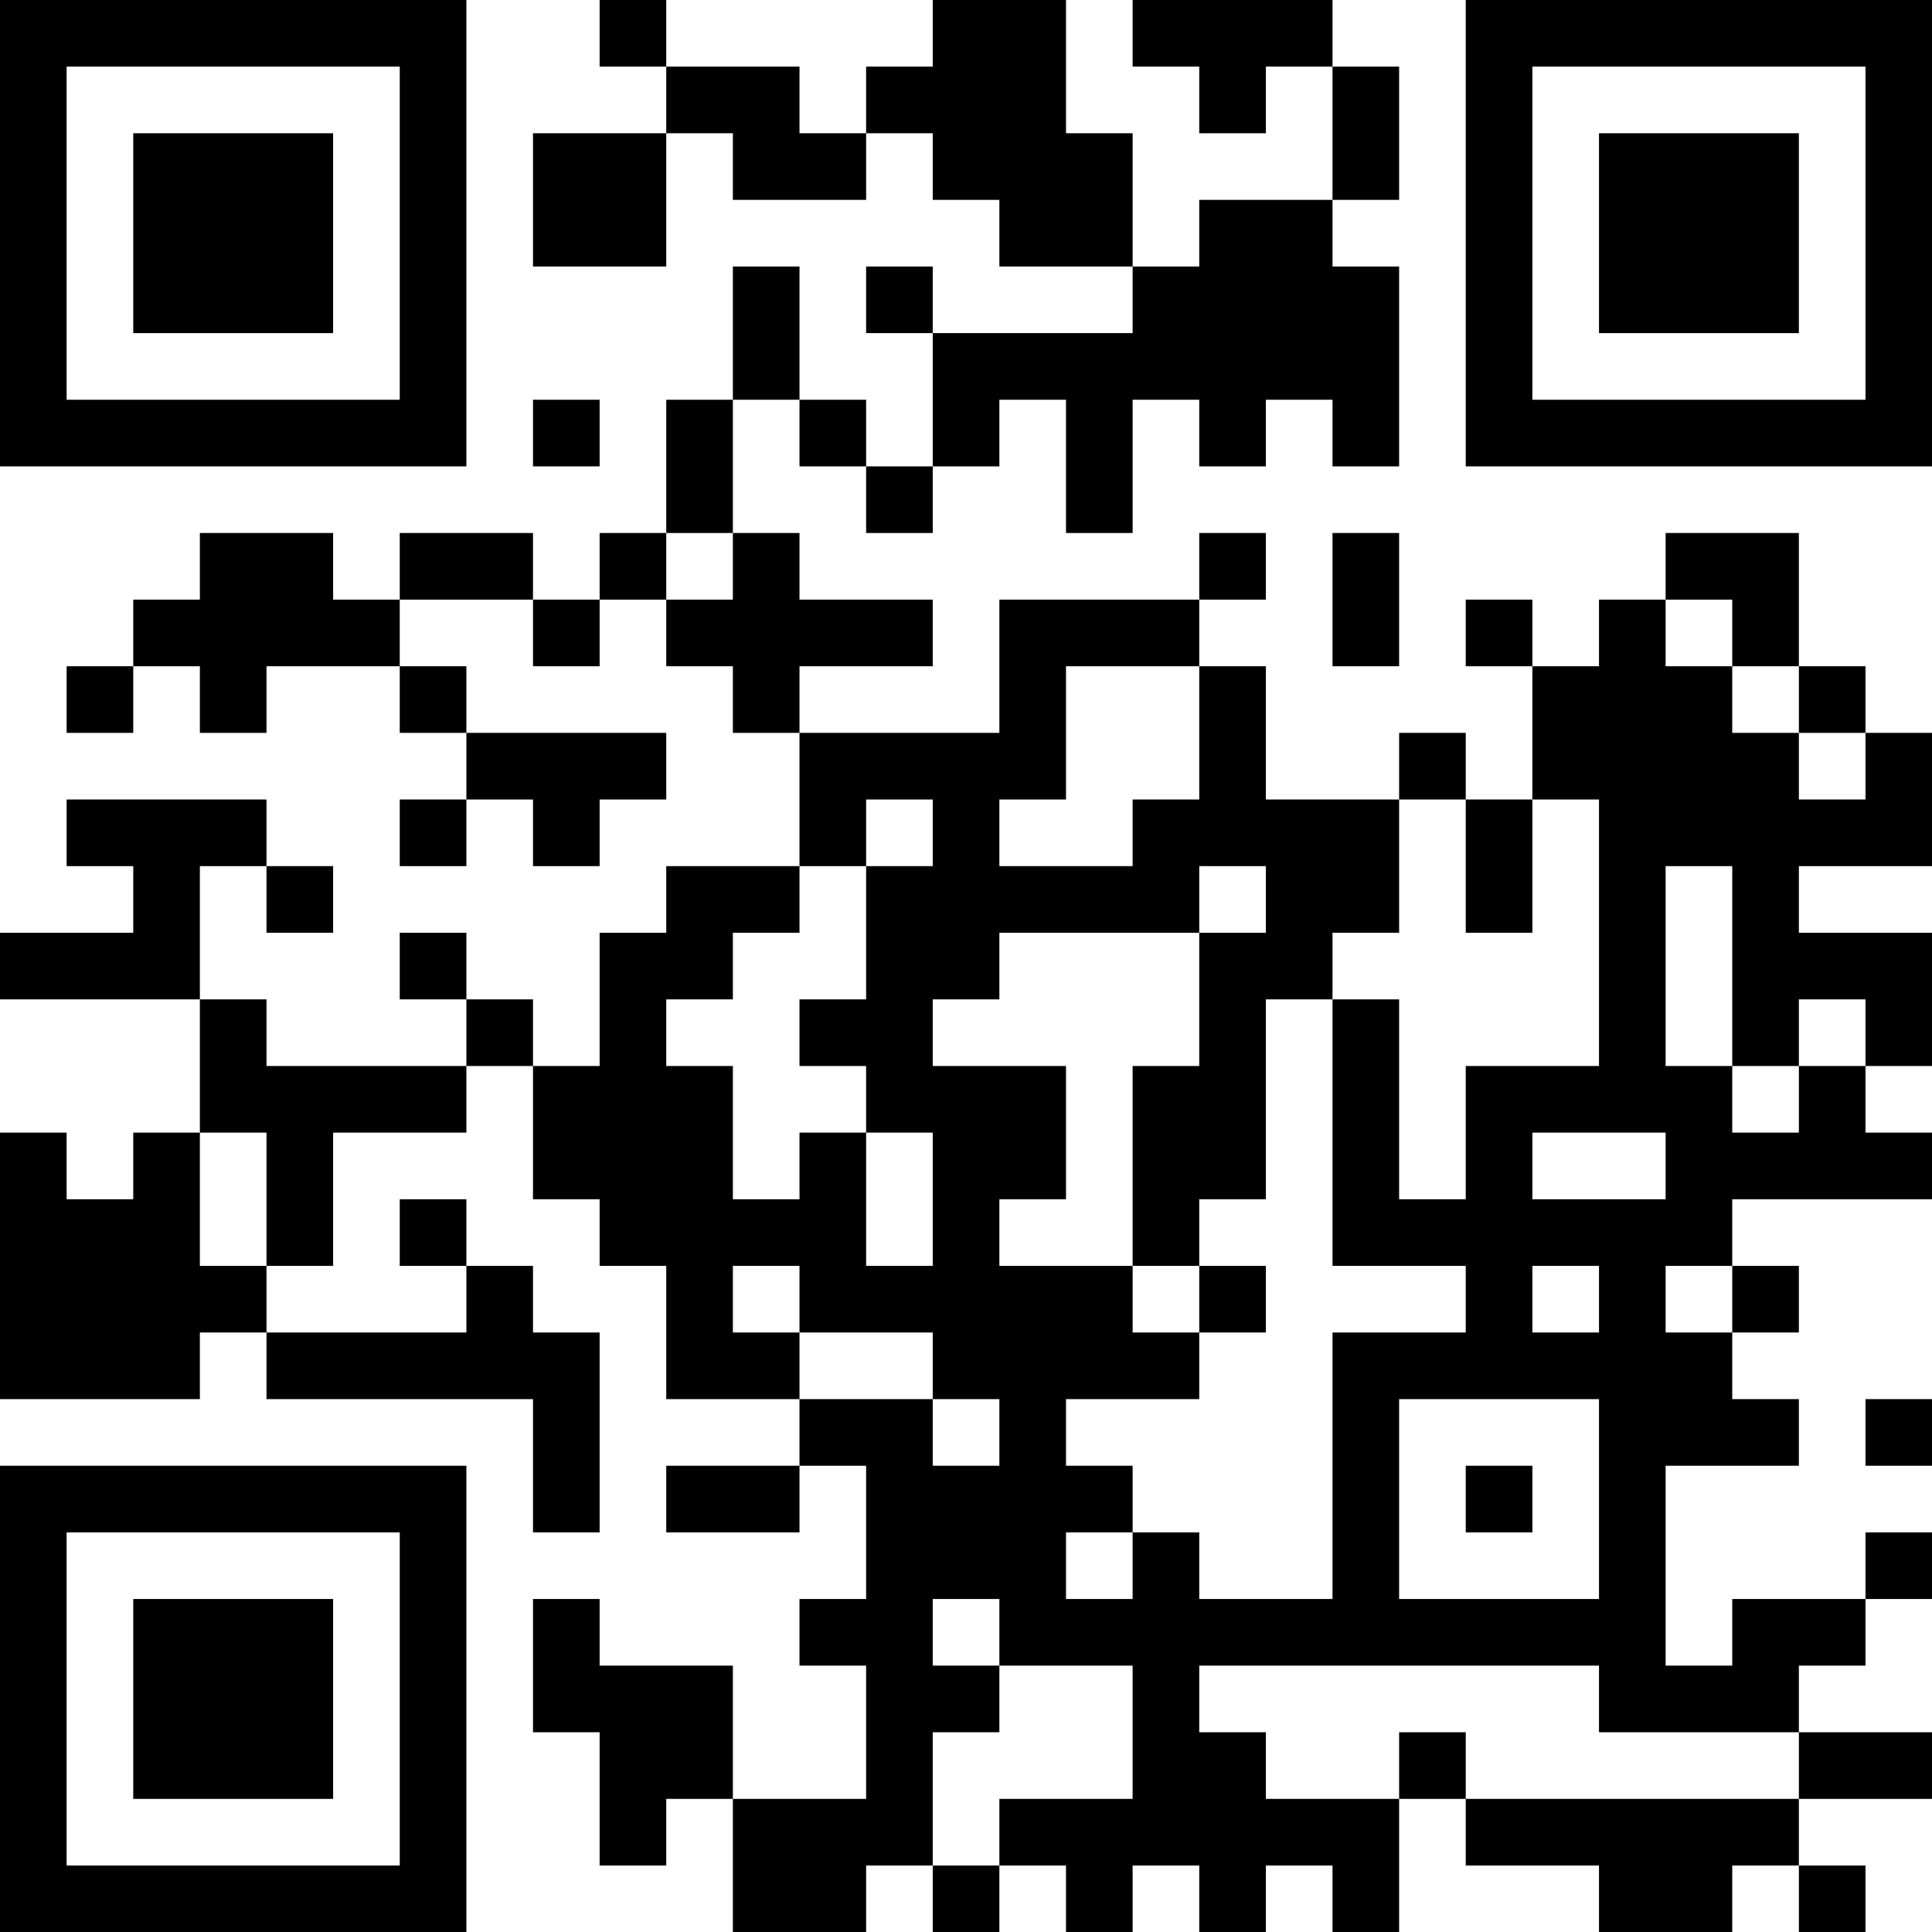 <?xml version="1.0" encoding="UTF-8"?>
<svg xmlns="http://www.w3.org/2000/svg" version="1.1" width="200" height="200" viewBox="0 0 200 200"><rect x="0" y="0" width="200" height="200" fill="#ffffff"/><g transform="scale(6.897)"><g transform="translate(0,0)"><path fill-rule="evenodd" d="M9 0L9 1L10 1L10 2L8 2L8 4L10 4L10 2L11 2L11 3L13 3L13 2L14 2L14 3L15 3L15 4L17 4L17 5L14 5L14 4L13 4L13 5L14 5L14 7L13 7L13 6L12 6L12 4L11 4L11 6L10 6L10 8L9 8L9 9L8 9L8 8L6 8L6 9L5 9L5 8L3 8L3 9L2 9L2 10L1 10L1 11L2 11L2 10L3 10L3 11L4 11L4 10L6 10L6 11L7 11L7 12L6 12L6 13L7 13L7 12L8 12L8 13L9 13L9 12L10 12L10 11L7 11L7 10L6 10L6 9L8 9L8 10L9 10L9 9L10 9L10 10L11 10L11 11L12 11L12 13L10 13L10 14L9 14L9 16L8 16L8 15L7 15L7 14L6 14L6 15L7 15L7 16L4 16L4 15L3 15L3 13L4 13L4 14L5 14L5 13L4 13L4 12L1 12L1 13L2 13L2 14L0 14L0 15L3 15L3 17L2 17L2 18L1 18L1 17L0 17L0 21L3 21L3 20L4 20L4 21L8 21L8 23L9 23L9 20L8 20L8 19L7 19L7 18L6 18L6 19L7 19L7 20L4 20L4 19L5 19L5 17L7 17L7 16L8 16L8 18L9 18L9 19L10 19L10 21L12 21L12 22L10 22L10 23L12 23L12 22L13 22L13 24L12 24L12 25L13 25L13 27L11 27L11 25L9 25L9 24L8 24L8 26L9 26L9 28L10 28L10 27L11 27L11 29L13 29L13 28L14 28L14 29L15 29L15 28L16 28L16 29L17 29L17 28L18 28L18 29L19 29L19 28L20 28L20 29L21 29L21 27L22 27L22 28L24 28L24 29L26 29L26 28L27 28L27 29L28 29L28 28L27 28L27 27L29 27L29 26L27 26L27 25L28 25L28 24L29 24L29 23L28 23L28 24L26 24L26 25L25 25L25 22L27 22L27 21L26 21L26 20L27 20L27 19L26 19L26 18L29 18L29 17L28 17L28 16L29 16L29 14L27 14L27 13L29 13L29 11L28 11L28 10L27 10L27 8L25 8L25 9L24 9L24 10L23 10L23 9L22 9L22 10L23 10L23 12L22 12L22 11L21 11L21 12L19 12L19 10L18 10L18 9L19 9L19 8L18 8L18 9L15 9L15 11L12 11L12 10L14 10L14 9L12 9L12 8L11 8L11 6L12 6L12 7L13 7L13 8L14 8L14 7L15 7L15 6L16 6L16 8L17 8L17 6L18 6L18 7L19 7L19 6L20 6L20 7L21 7L21 4L20 4L20 3L21 3L21 1L20 1L20 0L17 0L17 1L18 1L18 2L19 2L19 1L20 1L20 3L18 3L18 4L17 4L17 2L16 2L16 0L14 0L14 1L13 1L13 2L12 2L12 1L10 1L10 0ZM8 6L8 7L9 7L9 6ZM10 8L10 9L11 9L11 8ZM20 8L20 10L21 10L21 8ZM25 9L25 10L26 10L26 11L27 11L27 12L28 12L28 11L27 11L27 10L26 10L26 9ZM16 10L16 12L15 12L15 13L17 13L17 12L18 12L18 10ZM13 12L13 13L12 13L12 14L11 14L11 15L10 15L10 16L11 16L11 18L12 18L12 17L13 17L13 19L14 19L14 17L13 17L13 16L12 16L12 15L13 15L13 13L14 13L14 12ZM21 12L21 14L20 14L20 15L19 15L19 18L18 18L18 19L17 19L17 16L18 16L18 14L19 14L19 13L18 13L18 14L15 14L15 15L14 15L14 16L16 16L16 18L15 18L15 19L17 19L17 20L18 20L18 21L16 21L16 22L17 22L17 23L16 23L16 24L17 24L17 23L18 23L18 24L20 24L20 20L22 20L22 19L20 19L20 15L21 15L21 18L22 18L22 16L24 16L24 12L23 12L23 14L22 14L22 12ZM25 13L25 16L26 16L26 17L27 17L27 16L28 16L28 15L27 15L27 16L26 16L26 13ZM3 17L3 19L4 19L4 17ZM23 17L23 18L25 18L25 17ZM11 19L11 20L12 20L12 21L14 21L14 22L15 22L15 21L14 21L14 20L12 20L12 19ZM18 19L18 20L19 20L19 19ZM23 19L23 20L24 20L24 19ZM25 19L25 20L26 20L26 19ZM21 21L21 24L24 24L24 21ZM28 21L28 22L29 22L29 21ZM22 22L22 23L23 23L23 22ZM14 24L14 25L15 25L15 26L14 26L14 28L15 28L15 27L17 27L17 25L15 25L15 24ZM18 25L18 26L19 26L19 27L21 27L21 26L22 26L22 27L27 27L27 26L24 26L24 25ZM0 0L0 7L7 7L7 0ZM1 1L1 6L6 6L6 1ZM2 2L2 5L5 5L5 2ZM22 0L22 7L29 7L29 0ZM23 1L23 6L28 6L28 1ZM24 2L24 5L27 5L27 2ZM0 22L0 29L7 29L7 22ZM1 23L1 28L6 28L6 23ZM2 24L2 27L5 27L5 24Z" fill="#000000"/></g></g></svg>
